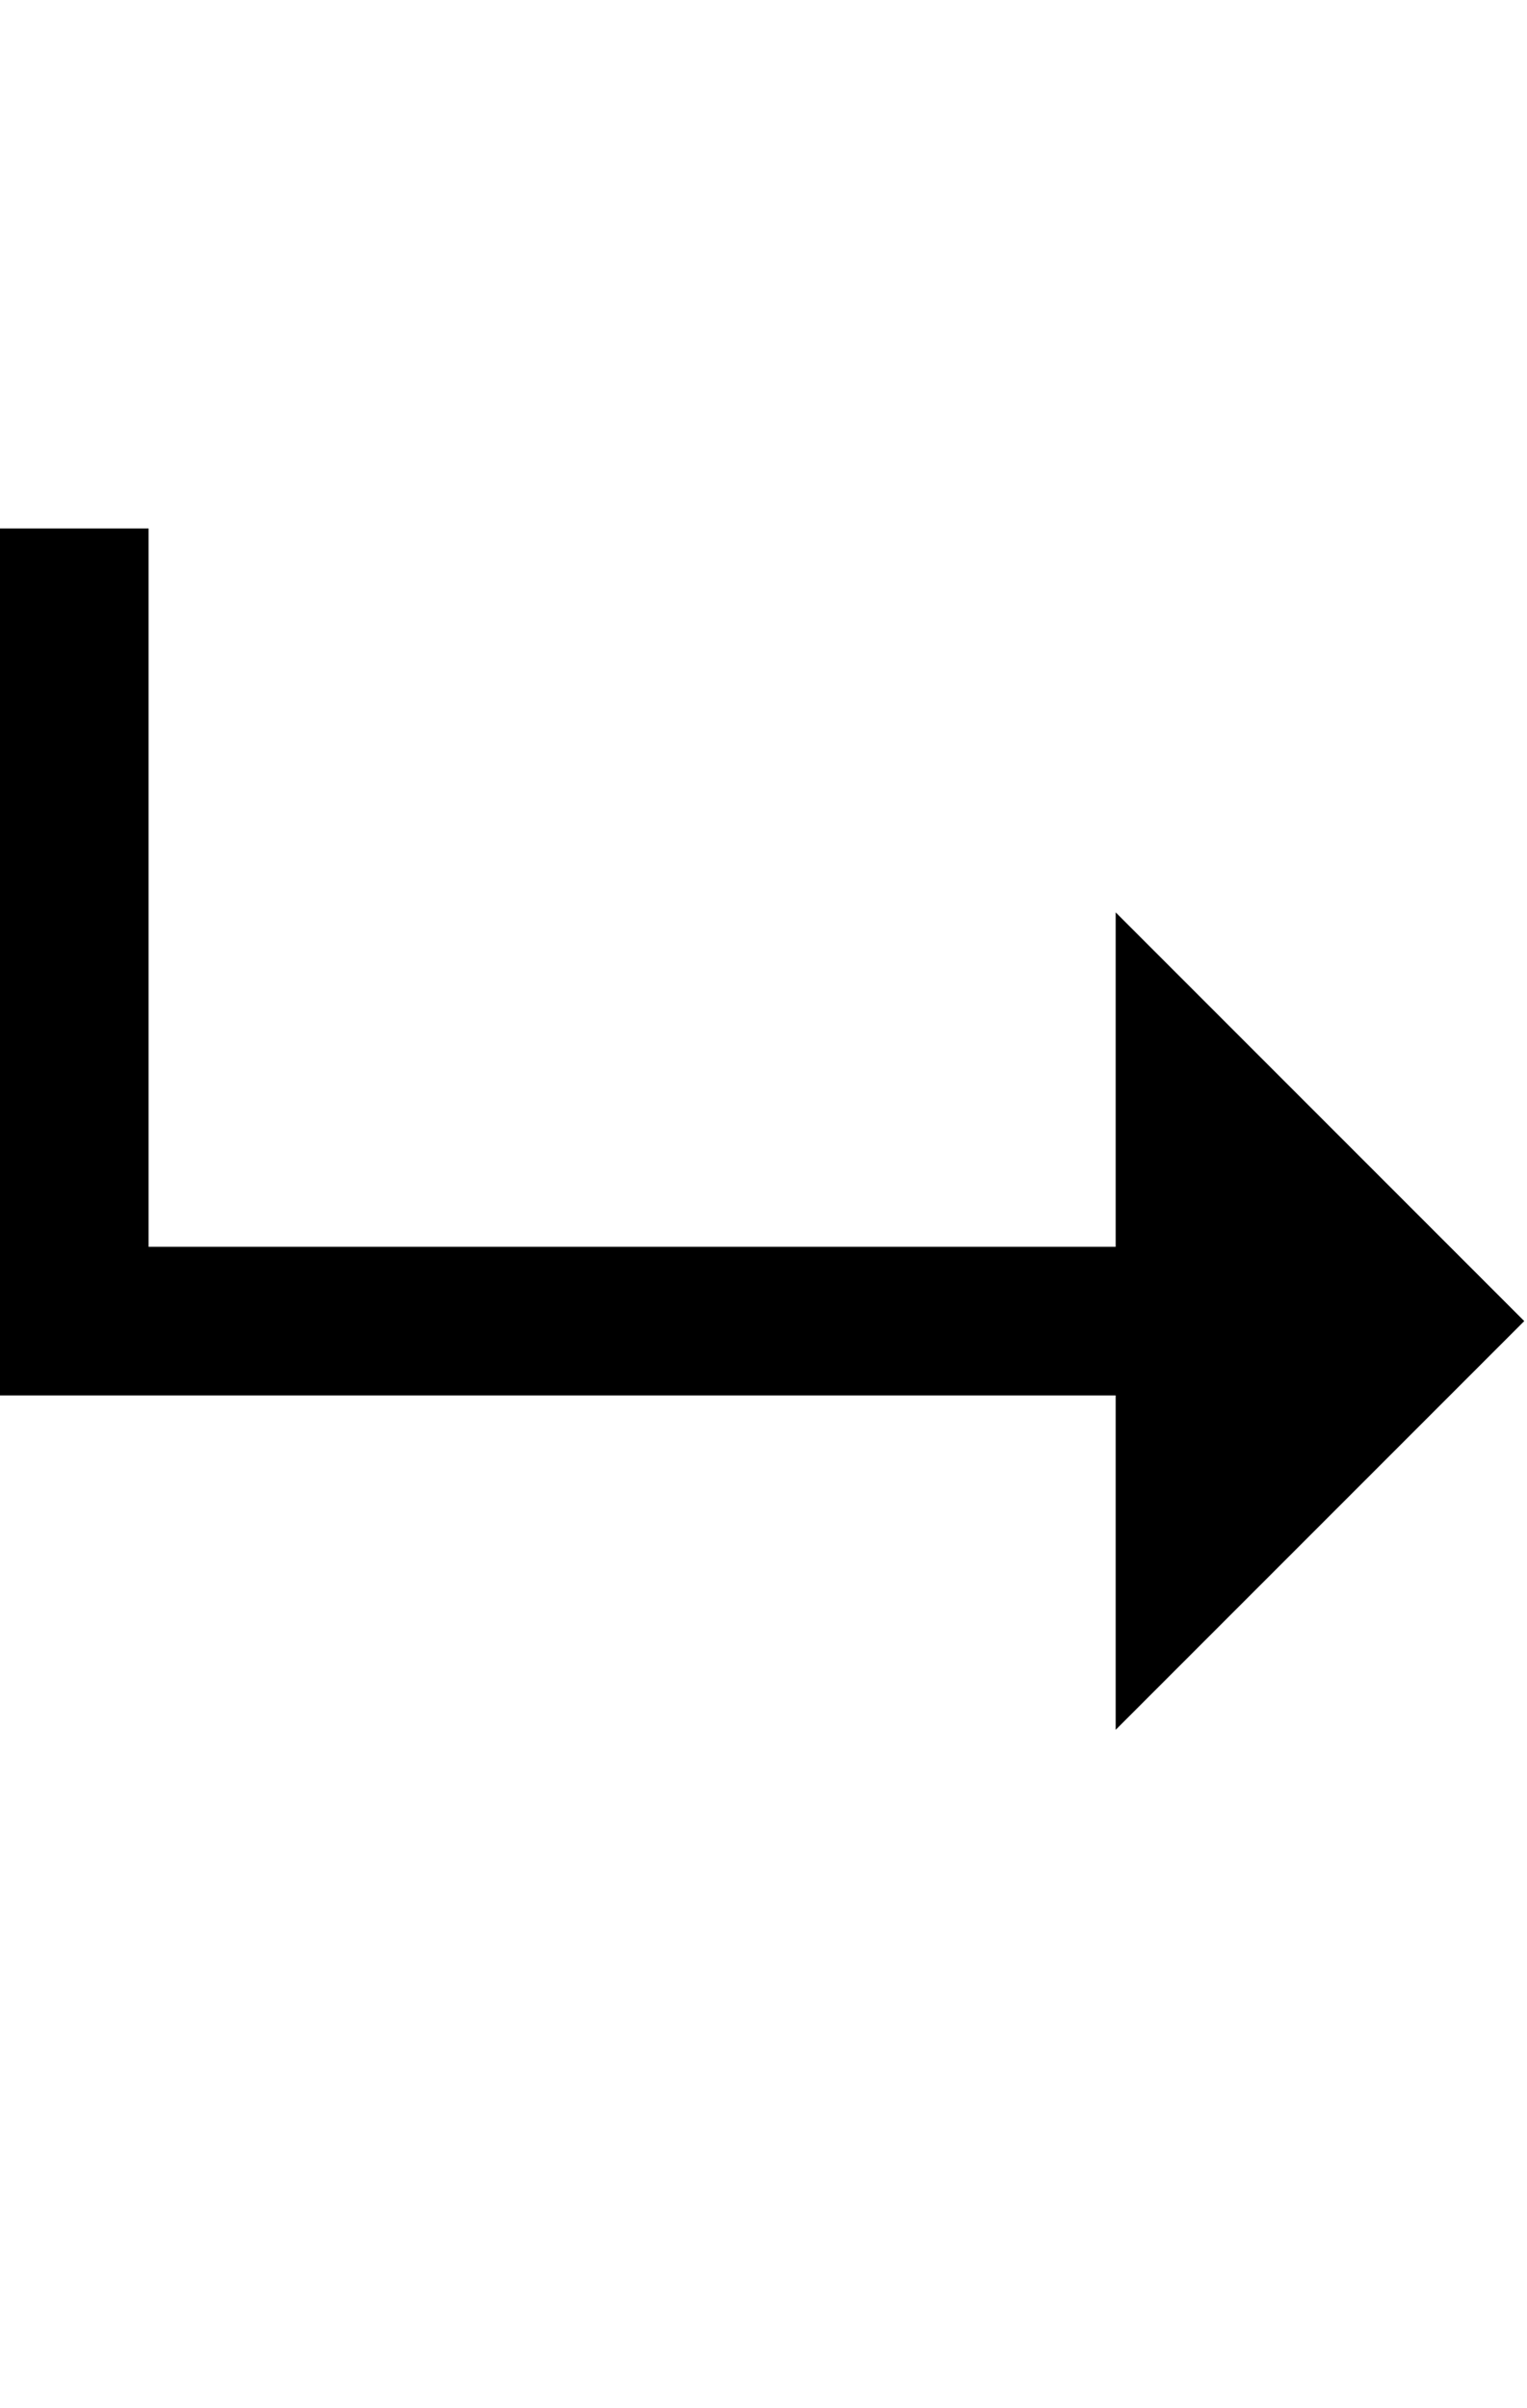 <svg id="svg-downTipRightArrow" xmlns="http://www.w3.org/2000/svg" width="222" height="350"><path d="M1902 -302 2496 -896 1902 -1490V-1004H496V-2048H280V-788H1902Z" transform="translate(-28 281.6) scale(0.1)"/></svg>

